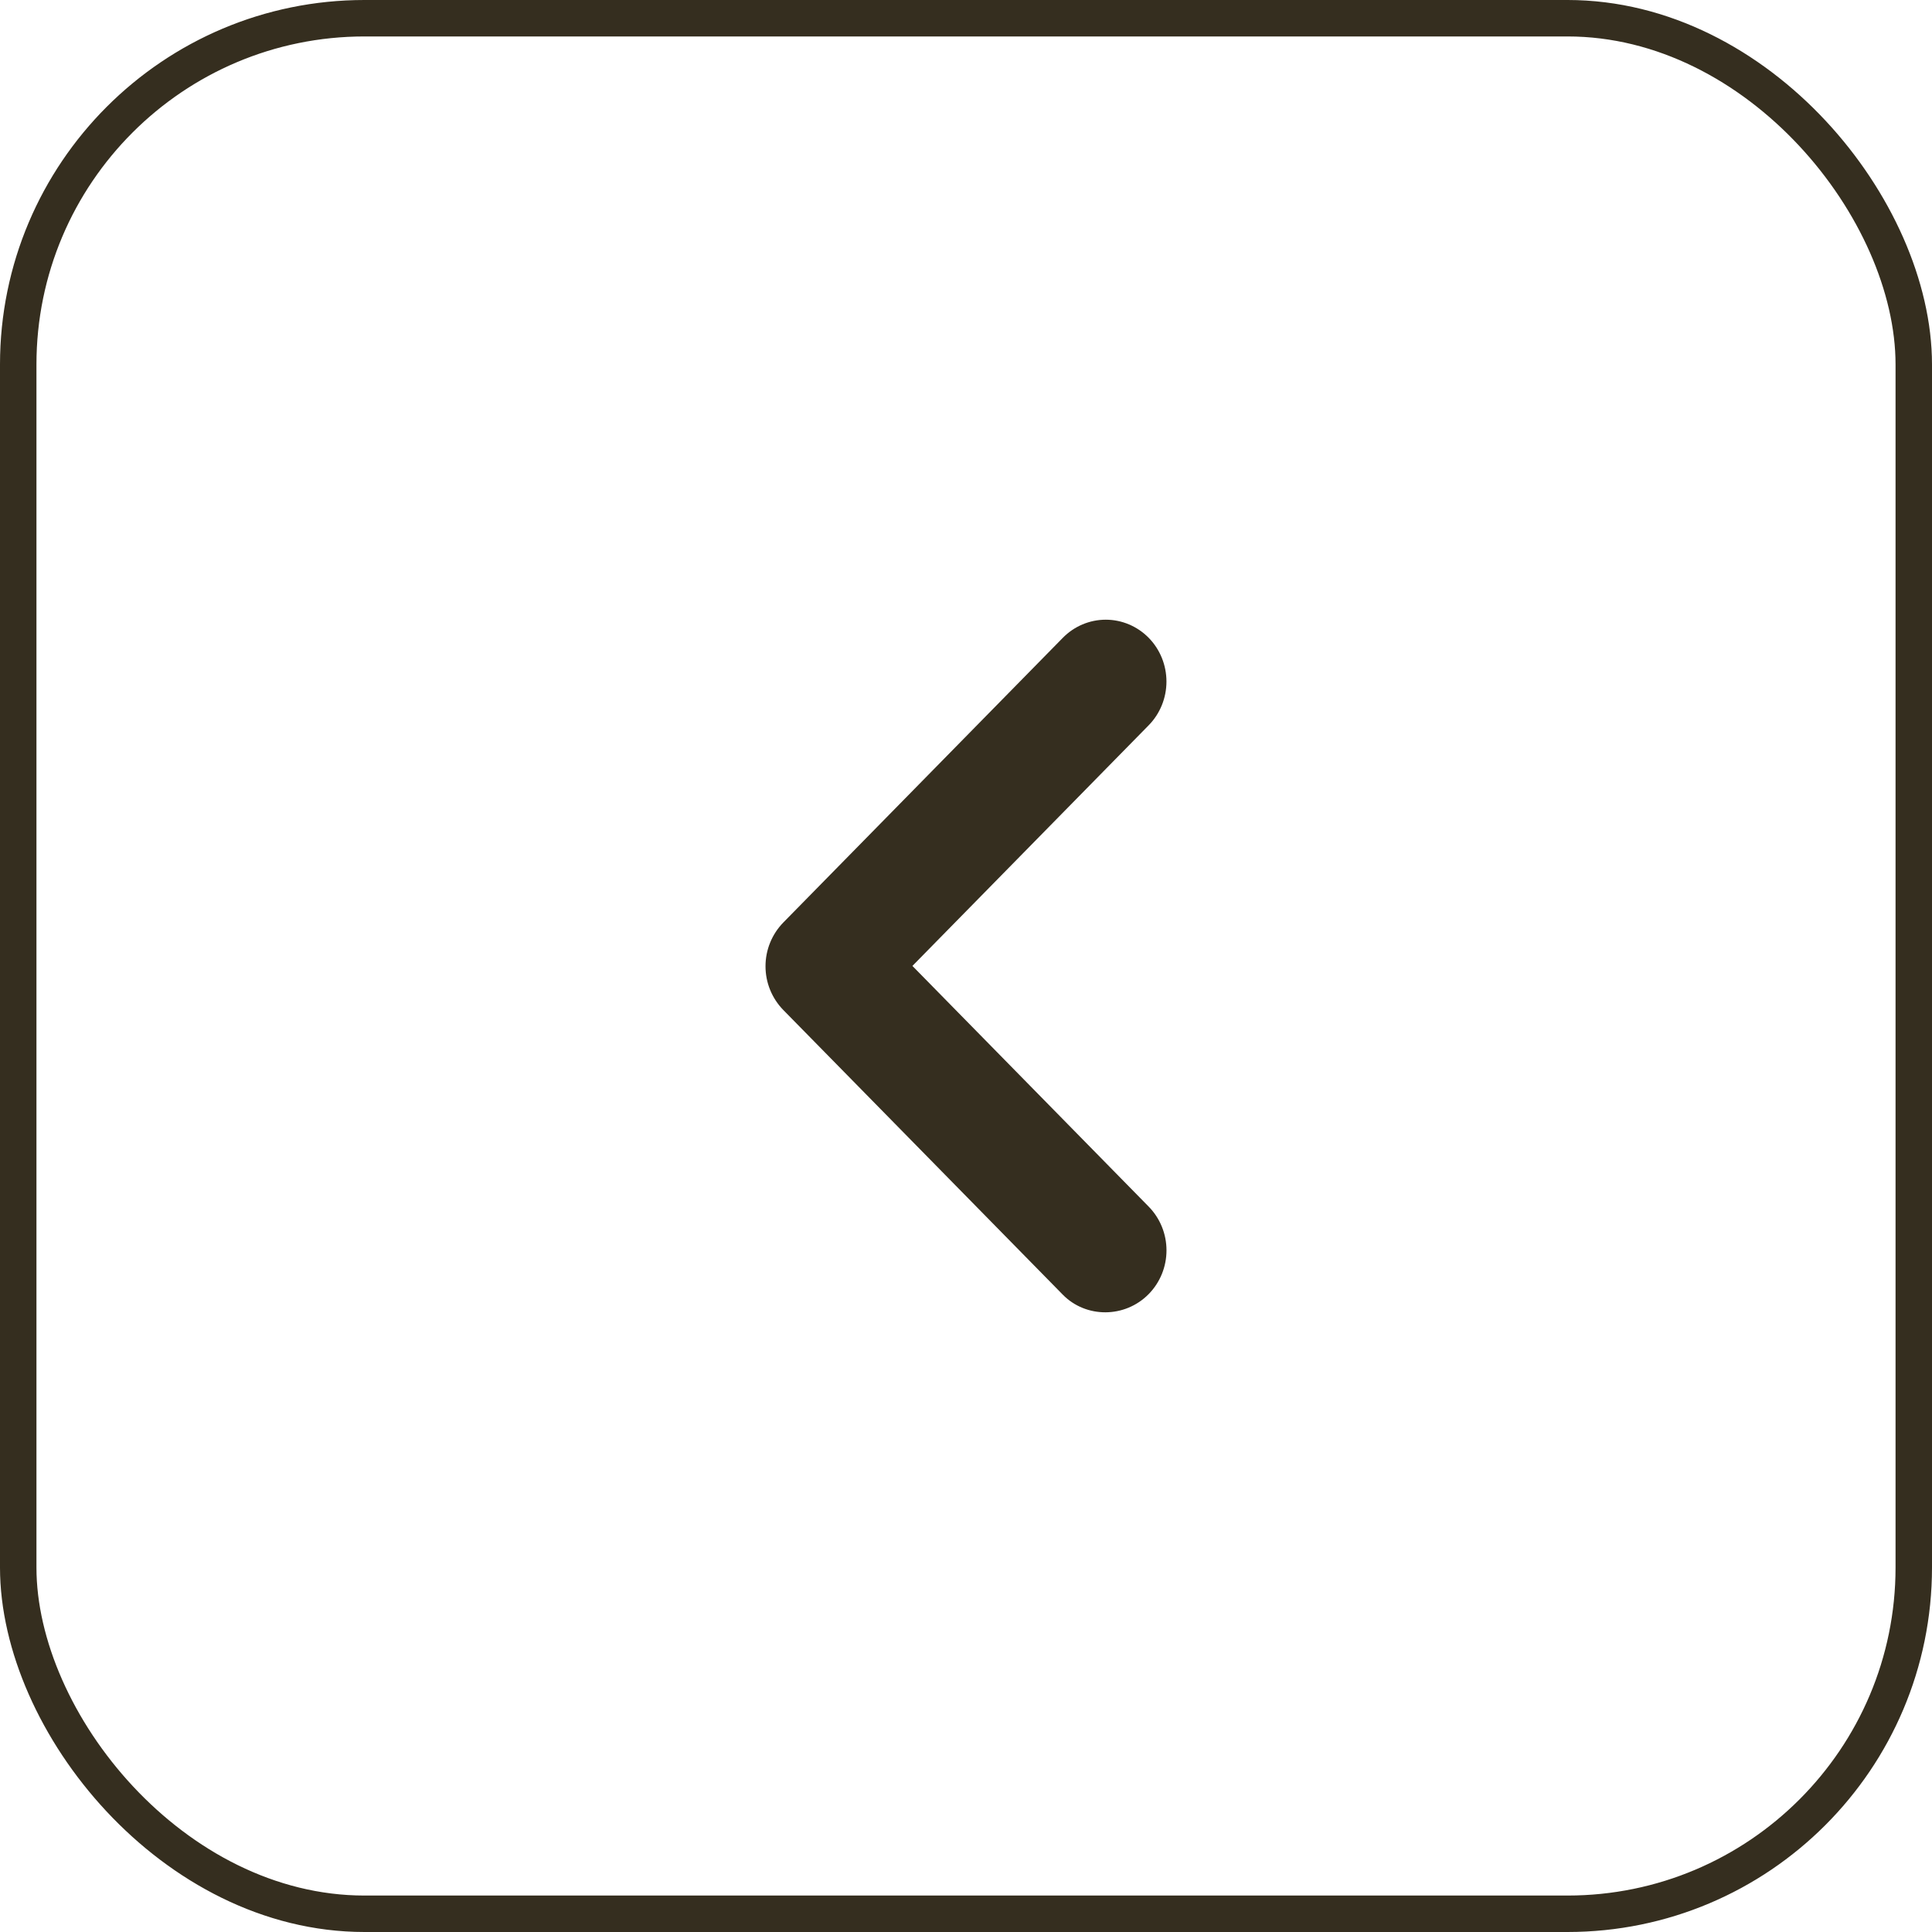 <svg width="53" height="53" viewBox="0 0 53 53" fill="none" xmlns="http://www.w3.org/2000/svg">
<rect x="52.5" y="52.5" width="52" height="52" rx="9.5" transform="rotate(-180 52.5 52.5)" stroke="#352E1F"/>
<path d="M31.512 35.5C31.666 35.343 31.789 35.156 31.873 34.95C31.957 34.744 32 34.523 32 34.3C32 34.078 31.957 33.857 31.873 33.651C31.789 33.445 31.666 33.258 31.512 33.101L25.03 26.498L31.512 19.896C31.824 19.578 31.999 19.146 31.999 18.697C31.999 18.247 31.824 17.815 31.512 17.497C31.199 17.179 30.776 17 30.334 17C29.892 17 29.468 17.179 29.156 17.497L21.488 25.307C21.334 25.465 21.211 25.652 21.127 25.858C21.043 26.064 21 26.284 21 26.507C21 26.73 21.043 26.951 21.127 27.156C21.211 27.362 21.334 27.549 21.488 27.707L29.156 35.517C29.791 36.164 30.86 36.164 31.512 35.5Z" fill="#352E1F"/>
</svg>
